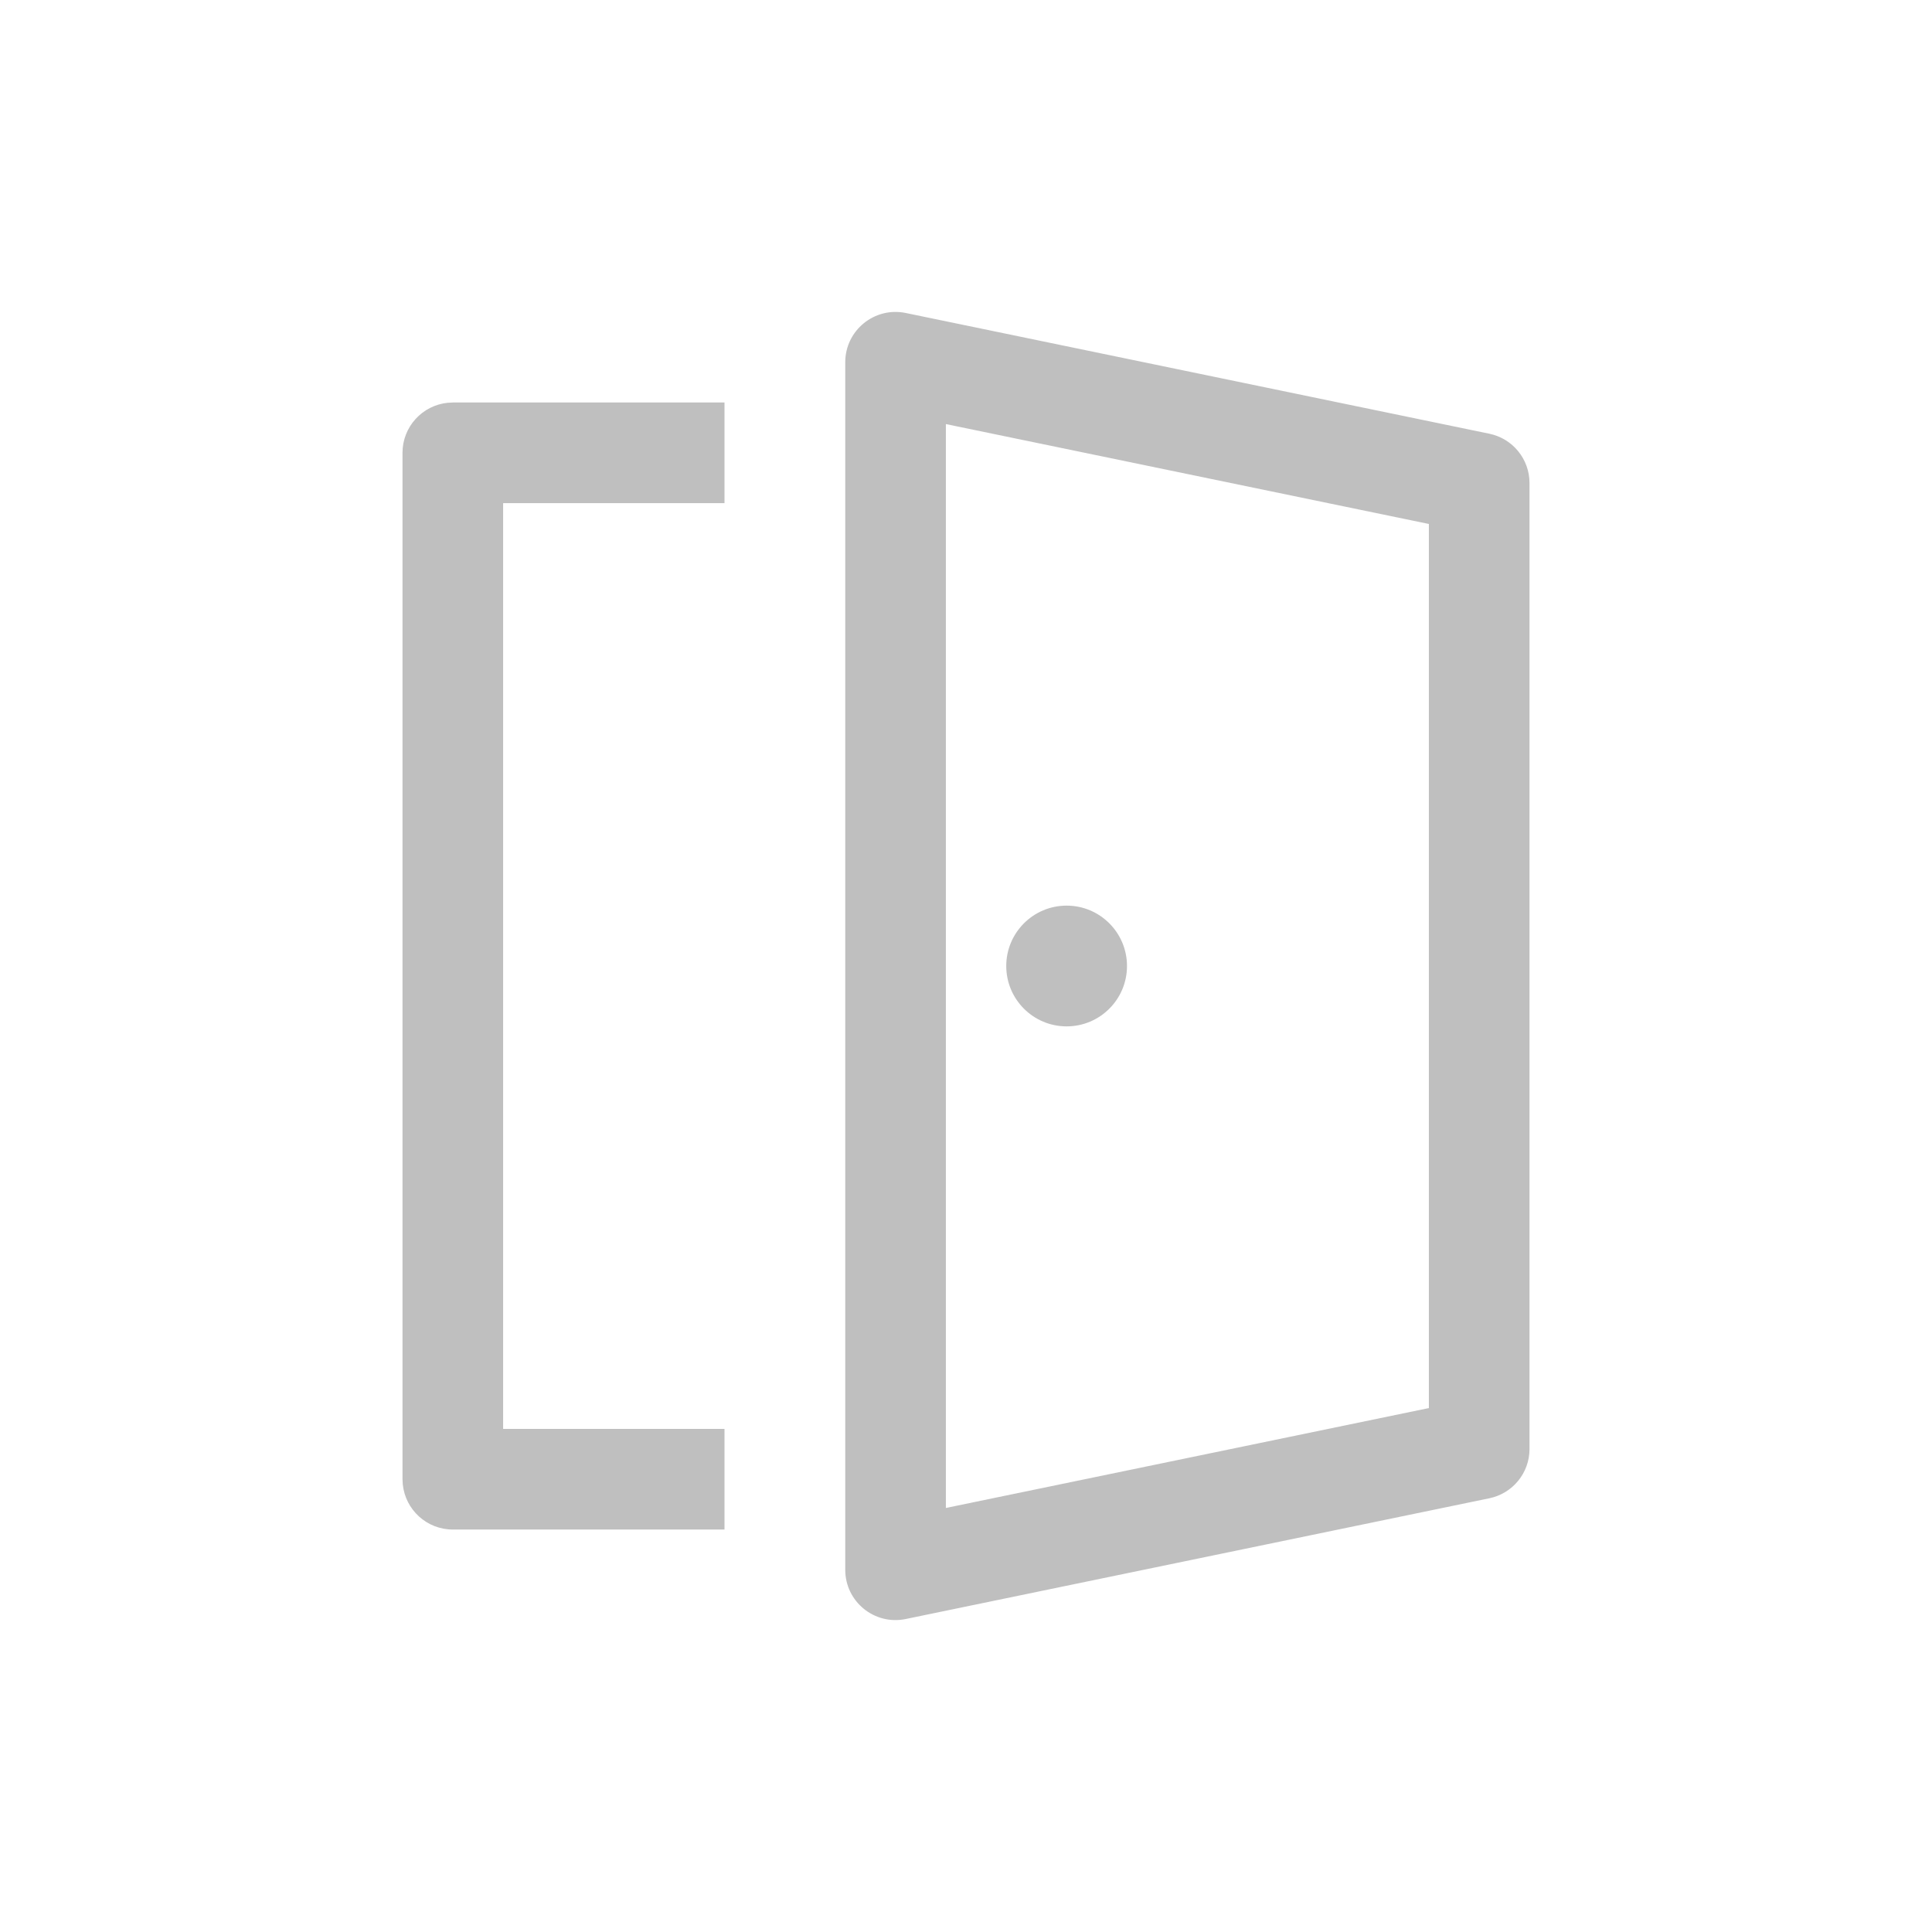 <svg width="512" height="512" viewBox="0 0 48 48" fill="none" xmlns="http://www.w3.org/2000/svg"><path d="M22.503 7.776L37.003 10.776C37.584 10.896 38 11.408 38 12V36.001C38 36.593 37.584 37.104 37.003 37.224L22.503 40.224C21.727 40.385 21 39.793 21 39.001V9C21 8.208 21.727 7.616 22.503 7.776ZM18 10V12.5H12.5V35.501H18V38.001H11.25C10.603 38.001 10.07 37.509 10.007 36.878L10 36.751V11.25C10 10.603 10.492 10.071 11.122 10.007L11.25 10H18ZM23.5 10.536V37.465L35.5 34.983V13.018L23.5 10.536ZM26.5 22.5C27.328 22.5 28 23.172 28 24C28 24.829 27.328 25.5 26.5 25.5C25.672 25.5 25 24.829 25 24C25 23.172 25.672 22.5 26.5 22.5Z" fill="#bfbfbf"/></svg>